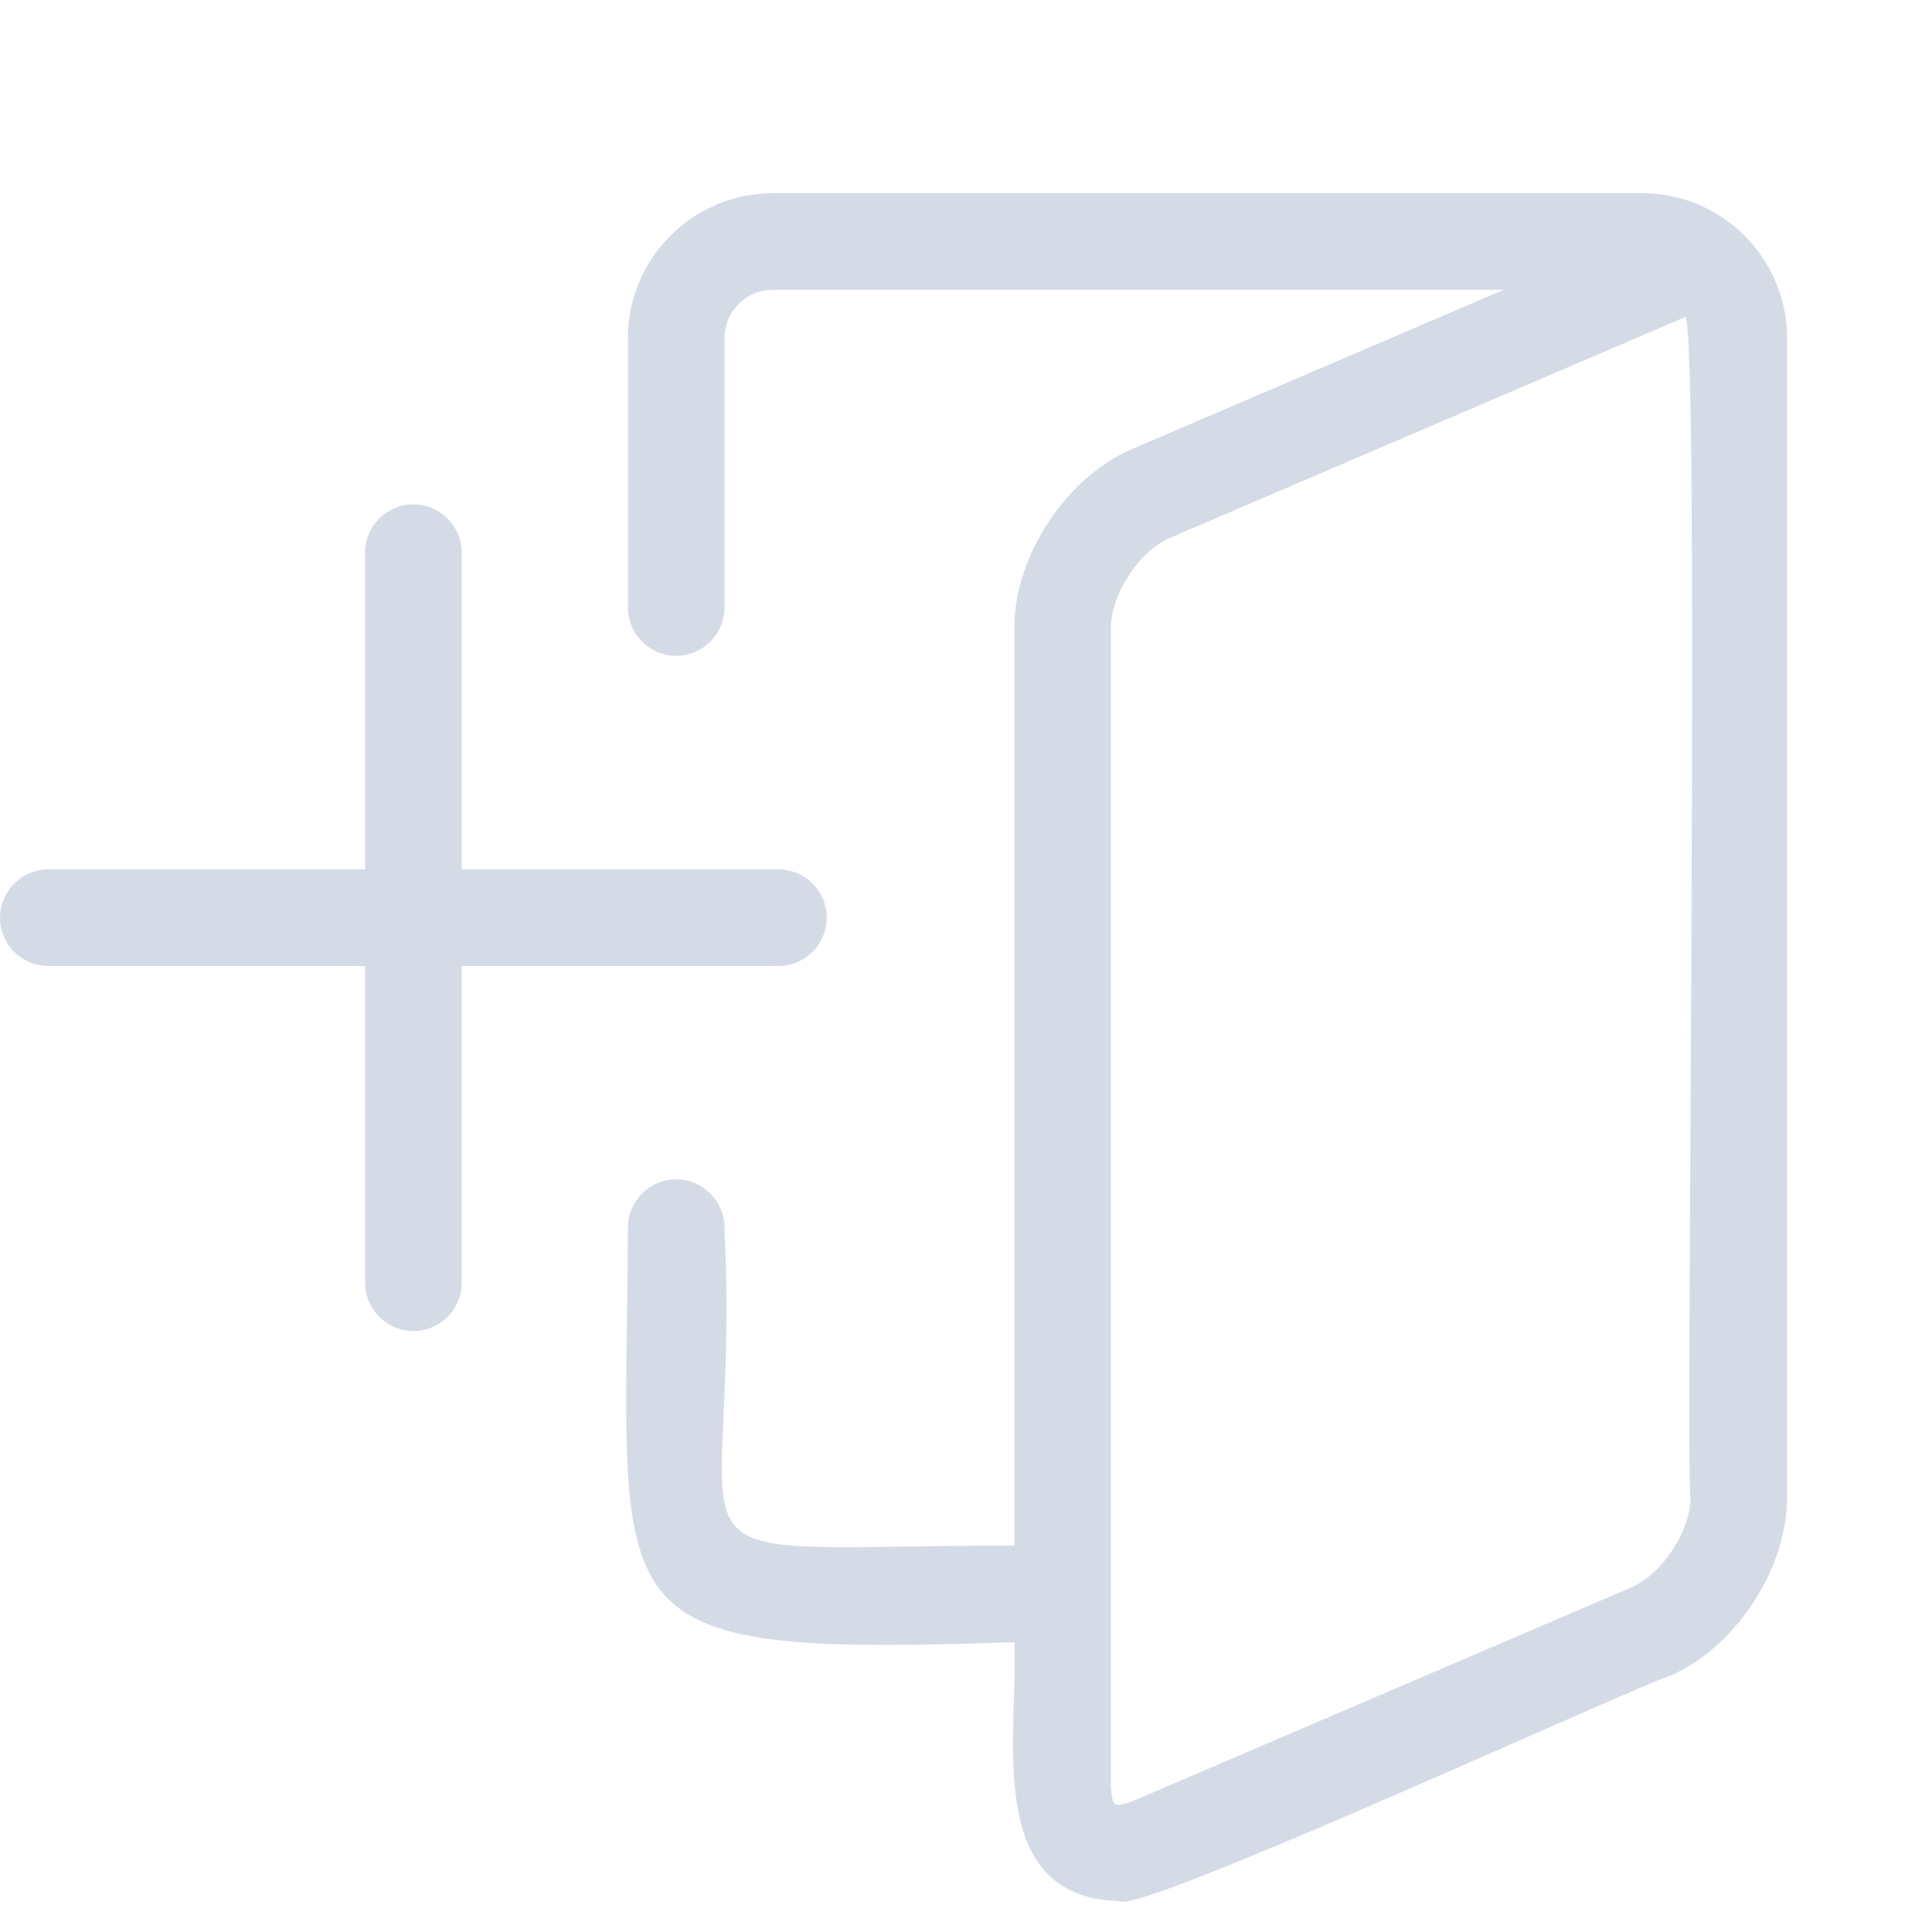 <svg version="1.1" id="Слой_1" xmlns="http://www.w3.org/2000/svg" xmlns:xlink="http://www.w3.org/1999/xlink" x="0px" y="0px"
	 viewBox="0 0 1024 1024" style="enable-background:new 0 0 1024 1024;" xml:space="preserve">
<style type="text/css">
	.st0{fill:#d5dbe6;}
</style>
<path class="st0" d="M870.4,102.4l-460.8,0c-42.3,0-76.8,34.5-76.8,76.8V322c0,14.1,11.5,25.6,25.6,25.6S384,336.1,384,322V179.2
	c0-14.1,11.5-25.6,25.6-25.6l387.3,0l-196.7,84.3c-35.1,15-62.6,56.7-62.6,94.9v486.4c-203.5,0-144.6,22.4-153.6-168.5
	c0-14.1-11.5-25.6-25.6-25.6s-25.6,11.5-25.6,25.6c-1,211-21.8,227.5,204.8,219.7c2.4,48.1-17.1,135.2,55.5,137.2
	c7.7,8.8,278.4-116,291.5-119.1c35.1-15,62.6-56.7,62.6-94.9V179.2C947.2,136.9,912.7,102.4,870.4,102.4z M896,793.6
	c0,17.9-15,40.7-31.5,47.8L600.2,954.7c-10.1,3.3-10.4,3-11.4-7.5c0,0,0-614.4,0-614.4c0-18,15-40.8,31.5-47.8v0l273-117
	C901.1,178.8,893.3,781.5,896,793.6z"/>
<path class="st0" d="M412.6,460.8H244.7V292.9c0-14.1-11.5-25.6-25.6-25.6s-25.6,11.5-25.6,25.6v167.9H25.6
	C11.5,460.8,0,472.3,0,486.4S11.5,512,25.6,512h167.9v167.9c0,14.1,11.5,25.6,25.6,25.6s25.6-11.5,25.6-25.6V512h167.9
	c14.1,0,25.6-11.5,25.6-25.6S426.7,460.8,412.6,460.8z"/>
</svg>
